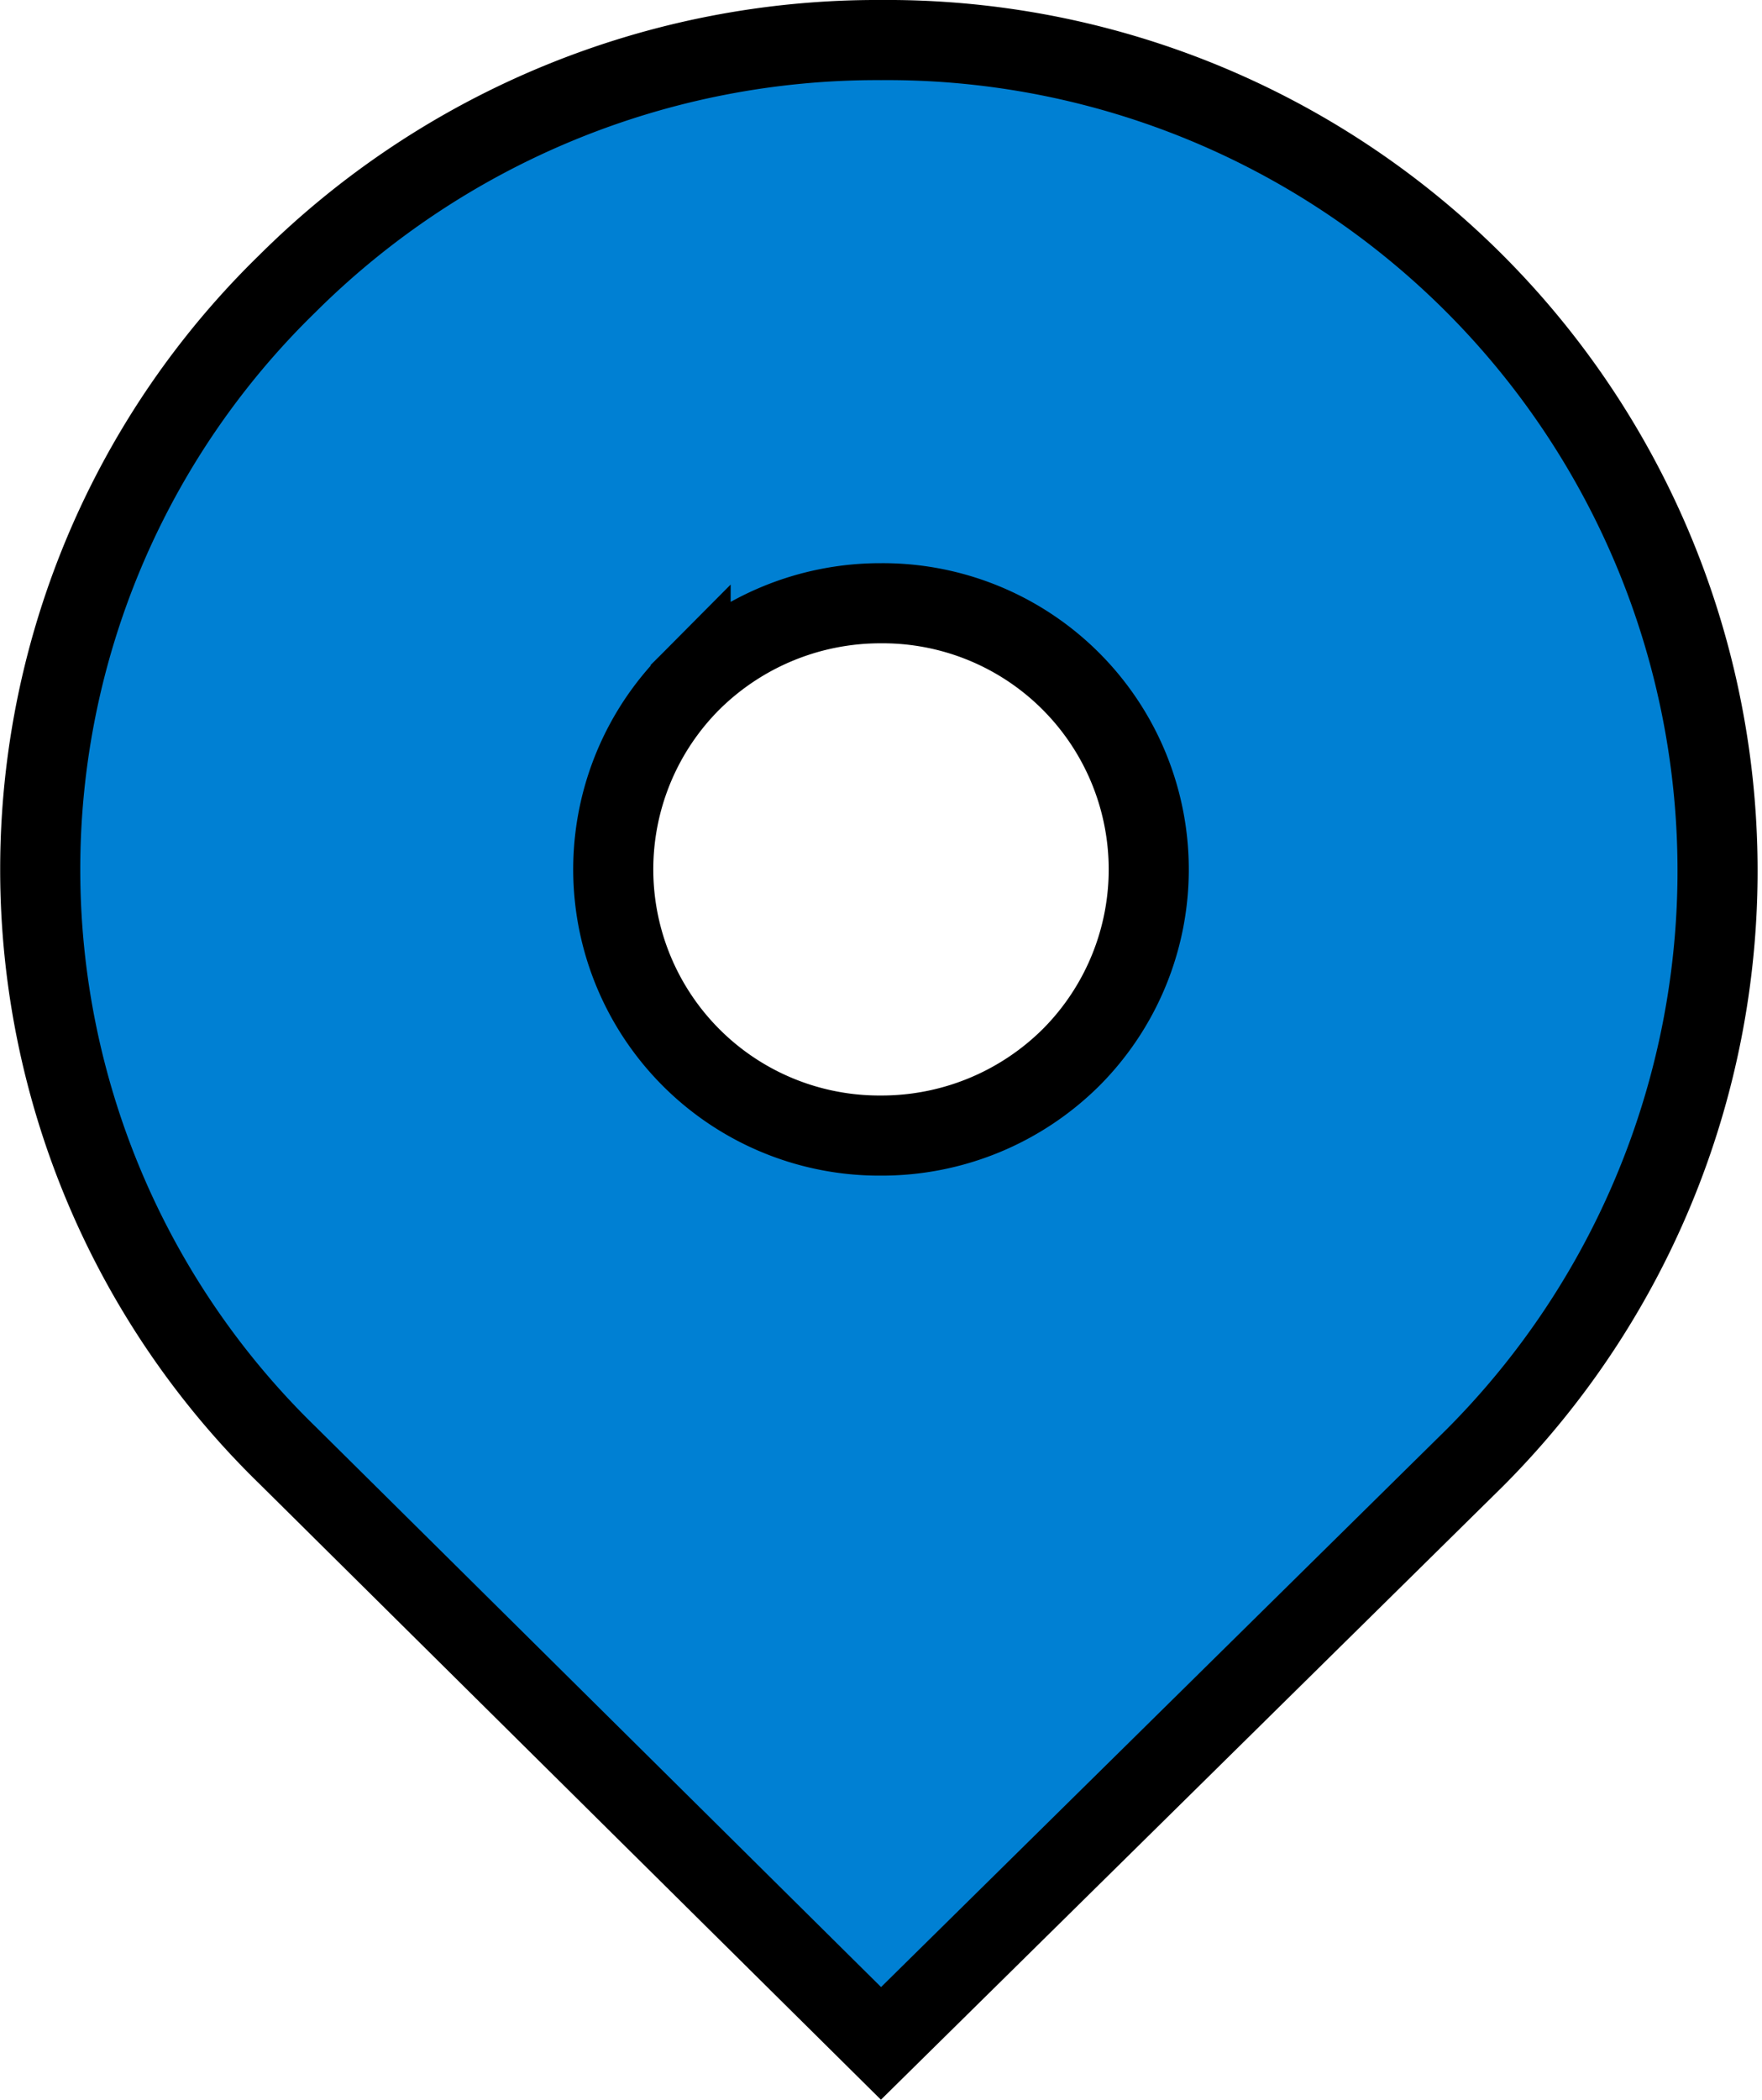 <svg xmlns="http://www.w3.org/2000/svg" width="22" height="26.203" viewBox="0 0 22 26.203"><path d="M23.486,22.957,30.9,30.3l7.414-7.308A10.367,10.367,0,0,0,30.9,5.3a10.438,10.438,0,0,0-7.414,3.042A10.2,10.2,0,0,0,23.486,22.957Zm5.037-9.65a3.356,3.356,0,0,1,2.377-.979,3.322,3.322,0,0,1,2.377,5.664,3.356,3.356,0,0,1-2.377.979,3.322,3.322,0,0,1-2.377-5.664Z" transform="translate(-19.9 -4.8)" fill="#0080d3" stroke="#000" stroke-width="1"/></svg>